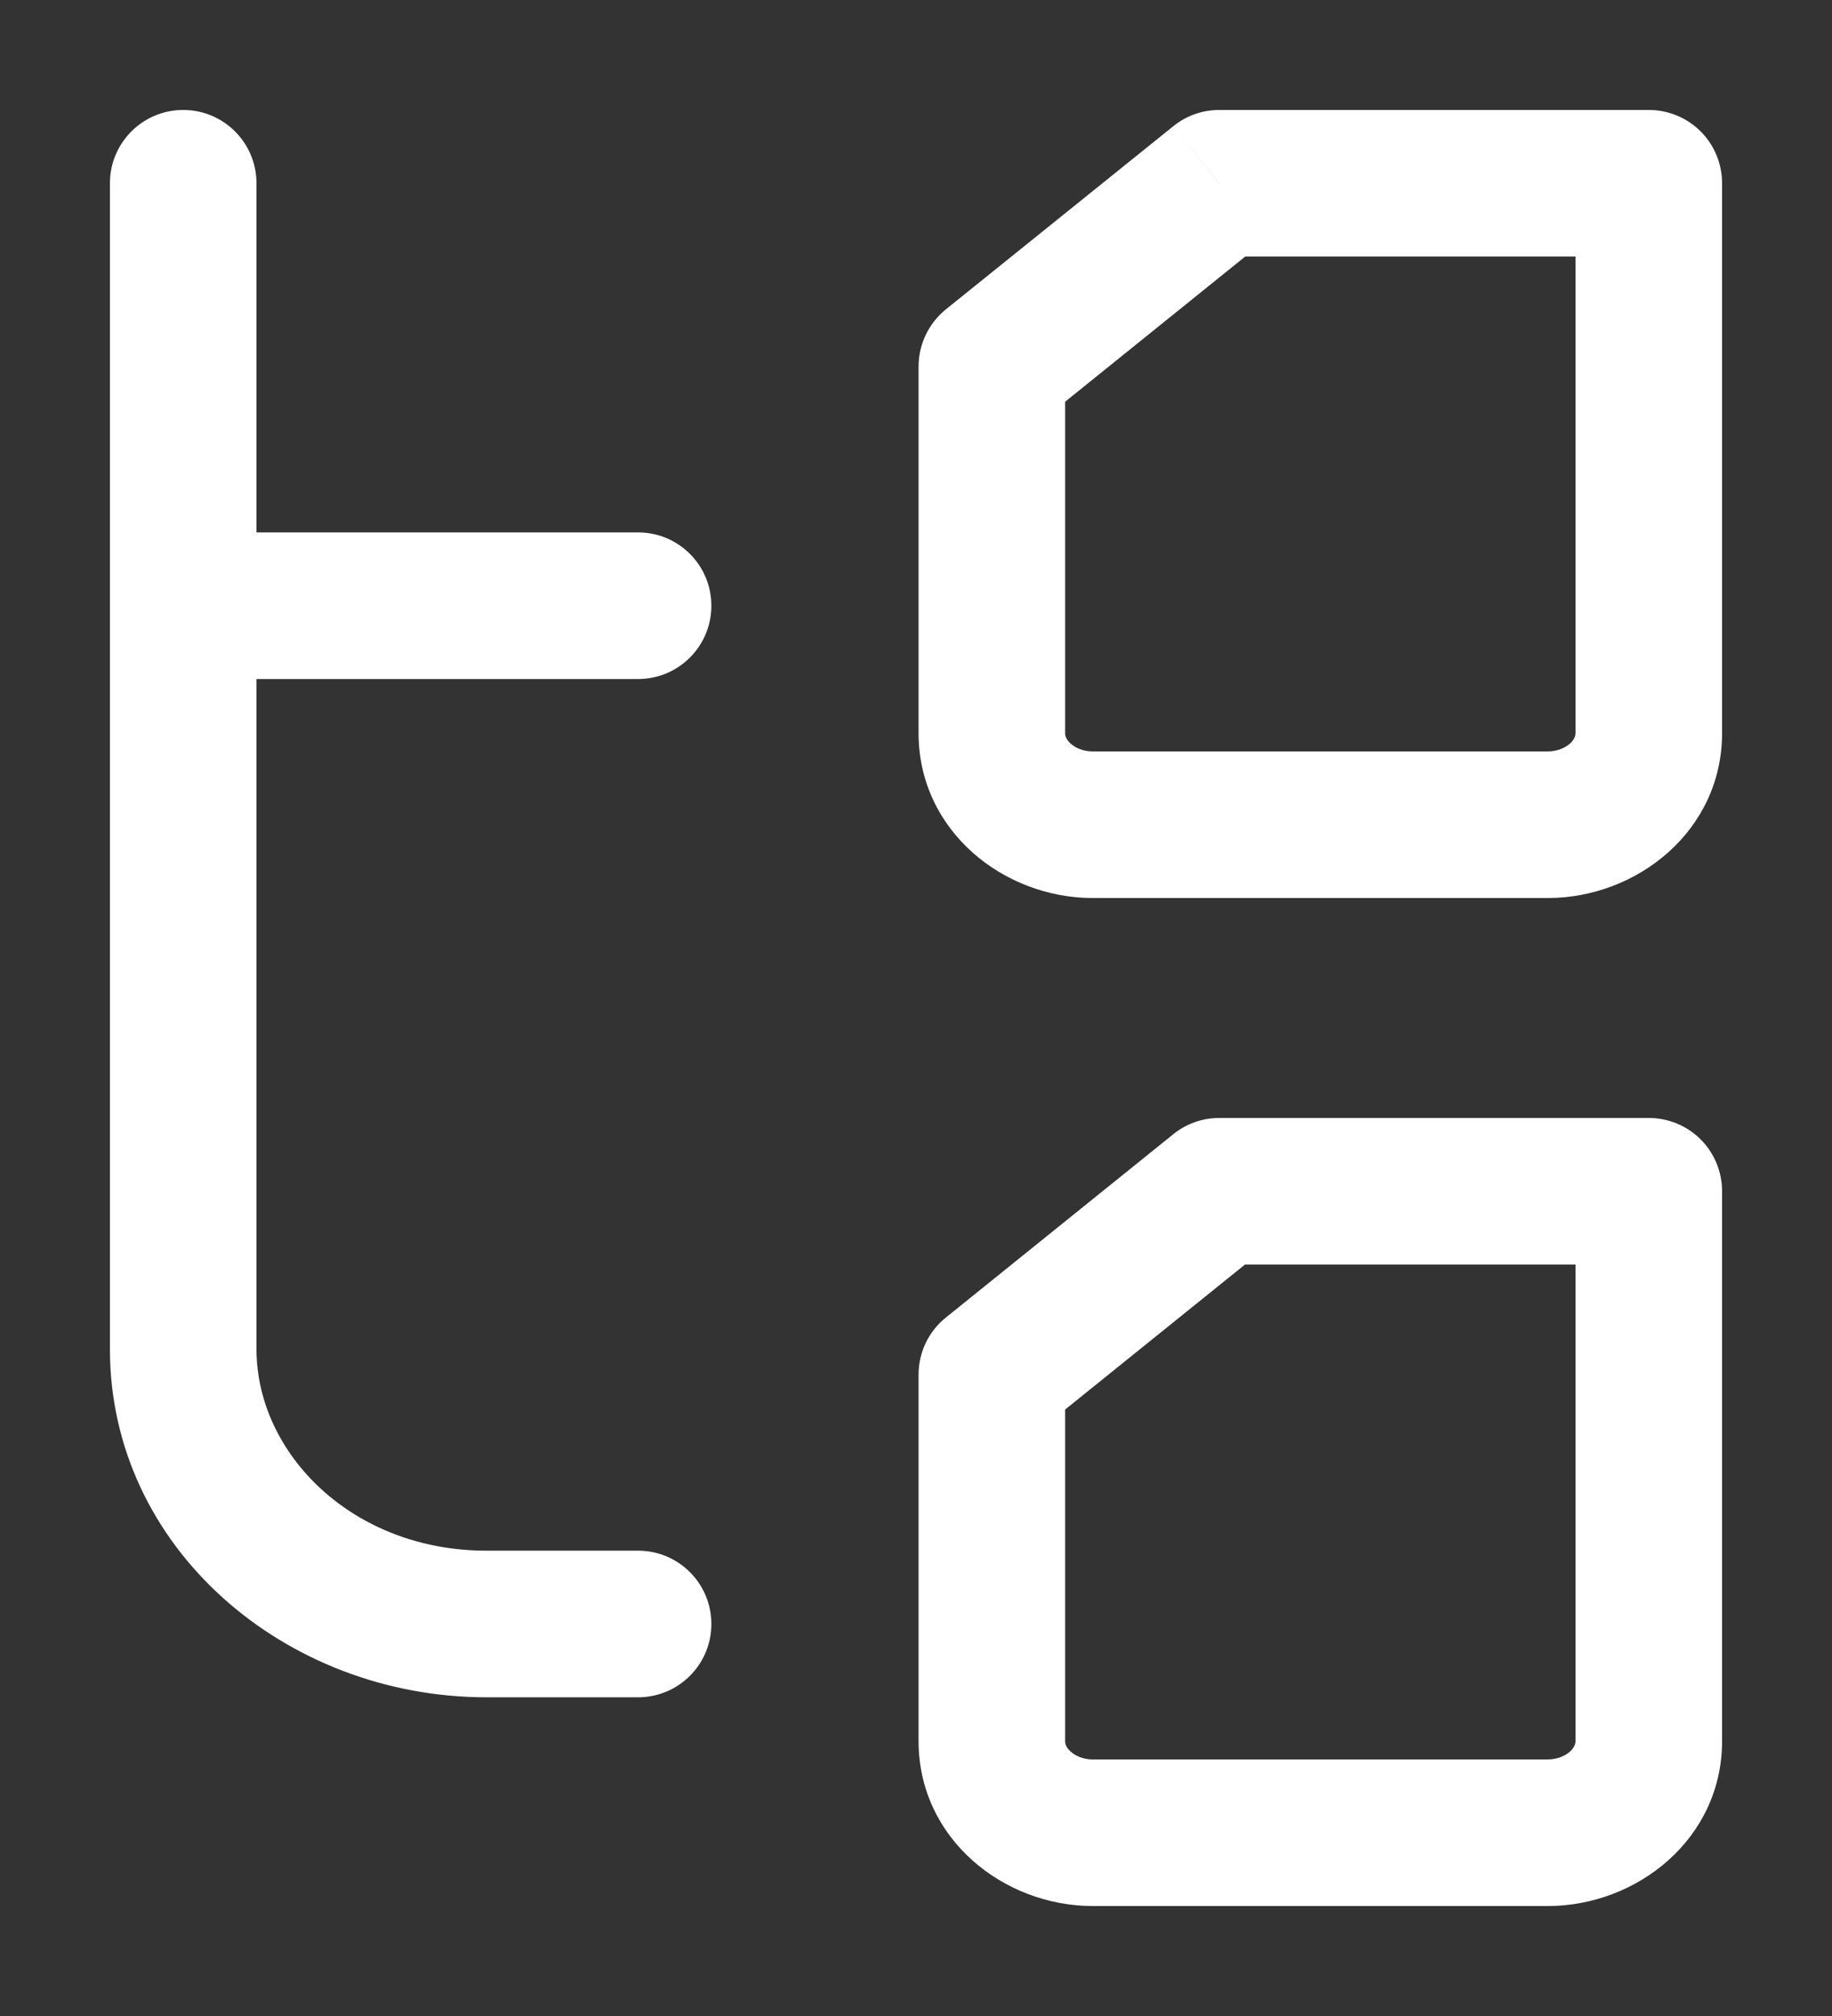 <svg width="10" height="11" viewBox="0 0 10 11" fill="none" xmlns="http://www.w3.org/2000/svg">
<rect x="0" y="0" width="10" height="11" fill="#333333" stroke="none"/>
<path d="M3.483 9.261C3.704 9.261 3.883 9.082 3.883 8.861C3.883 8.64 3.704 8.461 3.483 8.461V9.261ZM1 7.361L0.6 7.361L1 7.361ZM1.4 1C1.4 0.779 1.221 0.6 1 0.6C0.779 0.6 0.6 0.779 0.6 1L1.4 1ZM3.483 3.705C3.704 3.705 3.883 3.526 3.883 3.305C3.883 3.084 3.704 2.905 3.483 2.905V3.705ZM8.448 4.5L8.448 4.1H8.448L8.448 4.5ZM5.965 4.5L5.965 4.9H5.965L5.965 4.5ZM9 1L9.4 1C9.4 0.894 9.358 0.792 9.283 0.717C9.208 0.642 9.106 0.6 9 0.6V1ZM9 4L9.4 4V4L9 4ZM5.414 4L5.014 4V4L5.414 4ZM5.414 2L5.163 1.688C5.069 1.764 5.014 1.879 5.014 2L5.414 2ZM6.655 1V0.6C6.564 0.6 6.475 0.631 6.404 0.689L6.655 1ZM8.448 10L8.448 9.6L8.448 10ZM5.965 10L5.965 10.4L5.965 10ZM9 6.5L9.4 6.5C9.4 6.394 9.358 6.292 9.283 6.217C9.208 6.142 9.106 6.1 9 6.1V6.5ZM9 9.5L9.4 9.5V9.5L9 9.5ZM5.414 9.5L5.014 9.5V9.5L5.414 9.5ZM5.414 7.5L5.163 7.189C5.069 7.264 5.014 7.379 5.014 7.5L5.414 7.5ZM6.655 6.5V6.1C6.564 6.1 6.475 6.131 6.404 6.189L6.655 6.5ZM3.483 8.461H2.655V9.261H3.483V8.461ZM1.4 7.361L1.4 3.305L0.6 3.305L0.6 7.361L1.4 7.361ZM1.4 3.305L1.4 1L0.6 1L0.6 3.305L1.4 3.305ZM3.483 2.905H1V3.705H3.483V2.905ZM2.655 8.461C1.924 8.461 1.4 7.932 1.4 7.361L0.6 7.361C0.6 8.446 1.558 9.261 2.655 9.261V8.461ZM8.448 4.1L5.965 4.1L5.965 4.9L8.448 4.9L8.448 4.1ZM8.6 1L8.6 4L9.4 4L9.4 1L8.6 1ZM8.448 4.9C8.936 4.9 9.4 4.533 9.4 4L8.6 4C8.6 4.014 8.594 4.035 8.57 4.057C8.544 4.08 8.502 4.1 8.448 4.1L8.448 4.9ZM5.014 4C5.014 4.533 5.478 4.9 5.965 4.9L5.965 4.1C5.911 4.1 5.869 4.08 5.844 4.057C5.819 4.035 5.814 4.014 5.814 4L5.014 4ZM5.814 4L5.814 2L5.014 2L5.014 4L5.814 4ZM6.655 1.4H9V0.6H6.655V1.4ZM6.404 0.689L5.163 1.688L5.665 2.312L6.906 1.312L6.404 0.689ZM8.448 9.6L5.965 9.6L5.965 10.4L8.448 10.4L8.448 9.6ZM8.6 6.5L8.6 9.5L9.4 9.5L9.4 6.5L8.6 6.5ZM8.448 10.4C8.936 10.4 9.4 10.033 9.4 9.5L8.6 9.5C8.6 9.514 8.594 9.535 8.57 9.557C8.544 9.58 8.502 9.6 8.448 9.6L8.448 10.4ZM5.014 9.5C5.014 10.033 5.478 10.4 5.965 10.4L5.965 9.6C5.911 9.6 5.869 9.58 5.844 9.557C5.819 9.535 5.814 9.514 5.814 9.5L5.014 9.5ZM5.814 9.5L5.814 7.5L5.014 7.5L5.014 9.5L5.814 9.5ZM6.655 6.9H9V6.1H6.655V6.9ZM6.404 6.189L5.163 7.189L5.665 7.811L6.906 6.811L6.404 6.189Z" fill="white"/>
</svg>
